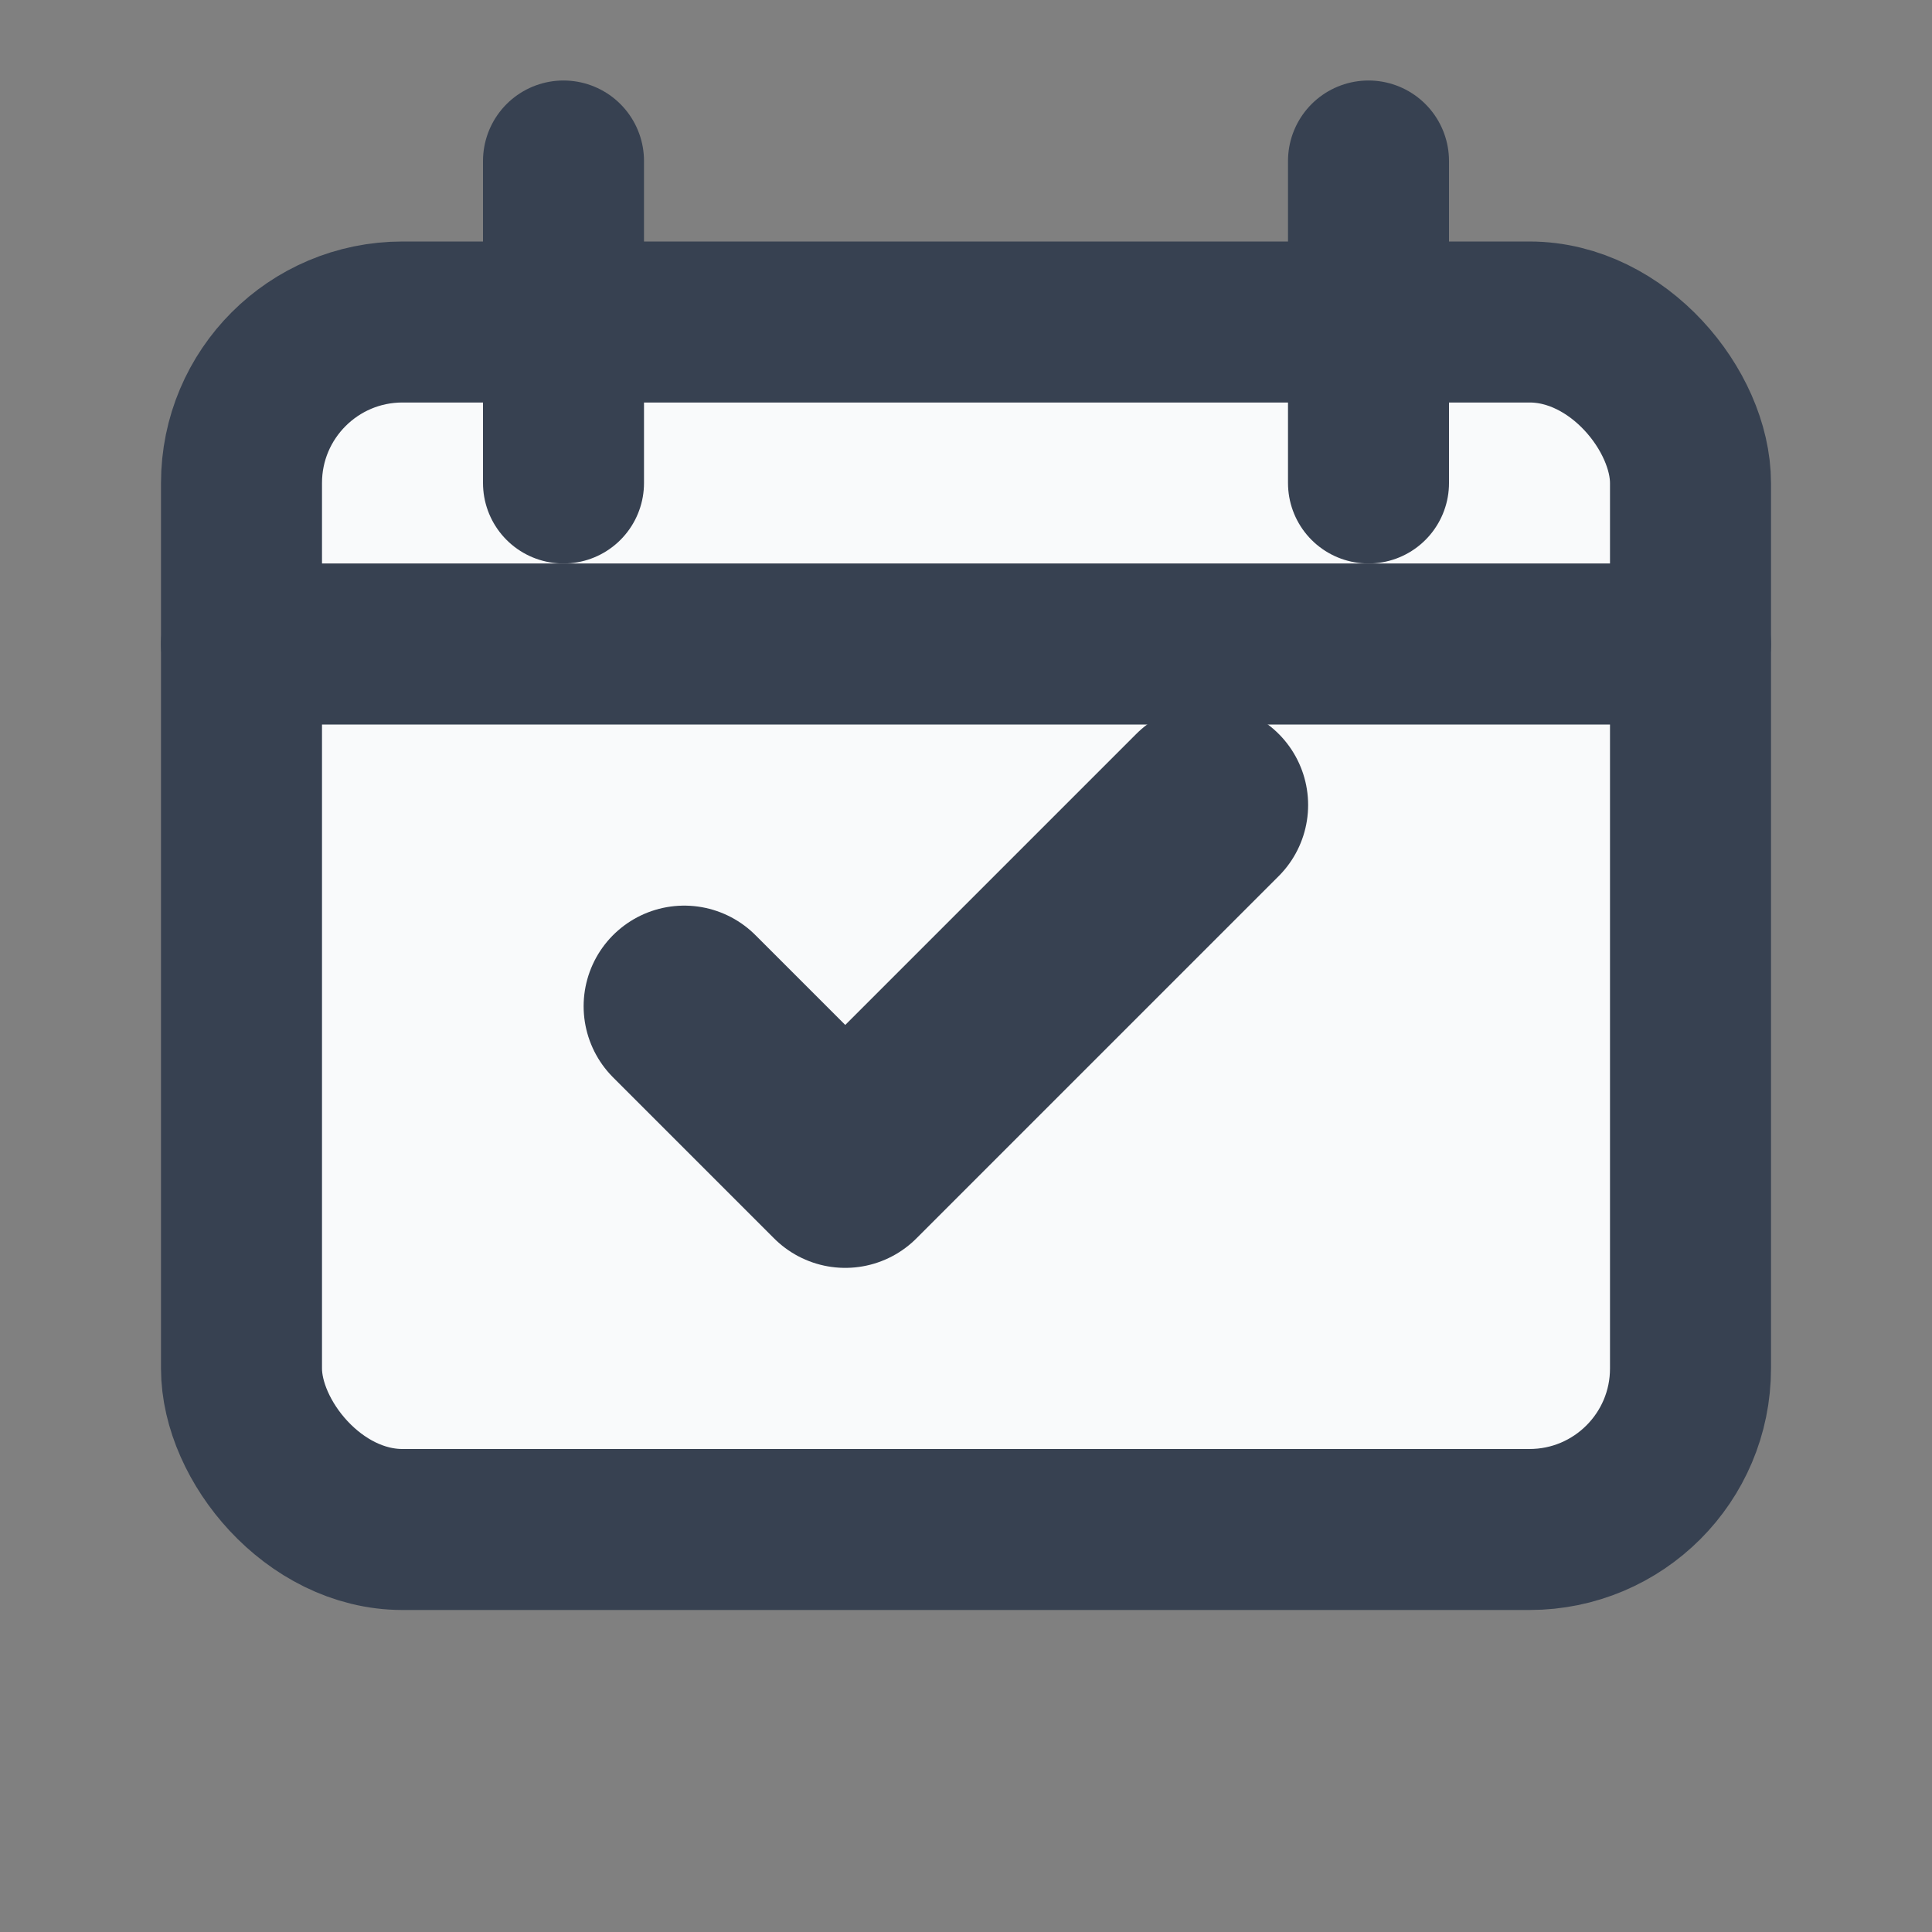 <svg viewBox="0 0 24 24" fill="none" xmlns="http://www.w3.org/2000/svg">
  <rect x="0" y="0" width="24" height="24" fill="#808080" stroke="none"/>
  <!-- Calendar/Event base -->
  <rect
    x="3"
    y="4"
    width="18"
    height="15"
    rx="2"
    stroke="#374151"
    stroke-width="2"
    fill="#f9fafb"
  />
  
  <!-- Calendar header -->
  <path
    d="M3 8h18"
    stroke="#374151"
    stroke-width="2"
    stroke-linecap="round"
  />
  
  <!-- Calendar hangers -->
  <path
    d="M7 2v4m10-4v4"
    stroke="#374151"
    stroke-width="2"
    stroke-linecap="round"
  />
  
  <!-- Checkmark (RSVP confirmation) -->
  <path
    d="M8.5 12.5l2 2 4.5-4.5"
    stroke="#374151"
    stroke-width="2.5"
    stroke-linecap="round"
    stroke-linejoin="round"
    fill="none"
  />
</svg>
